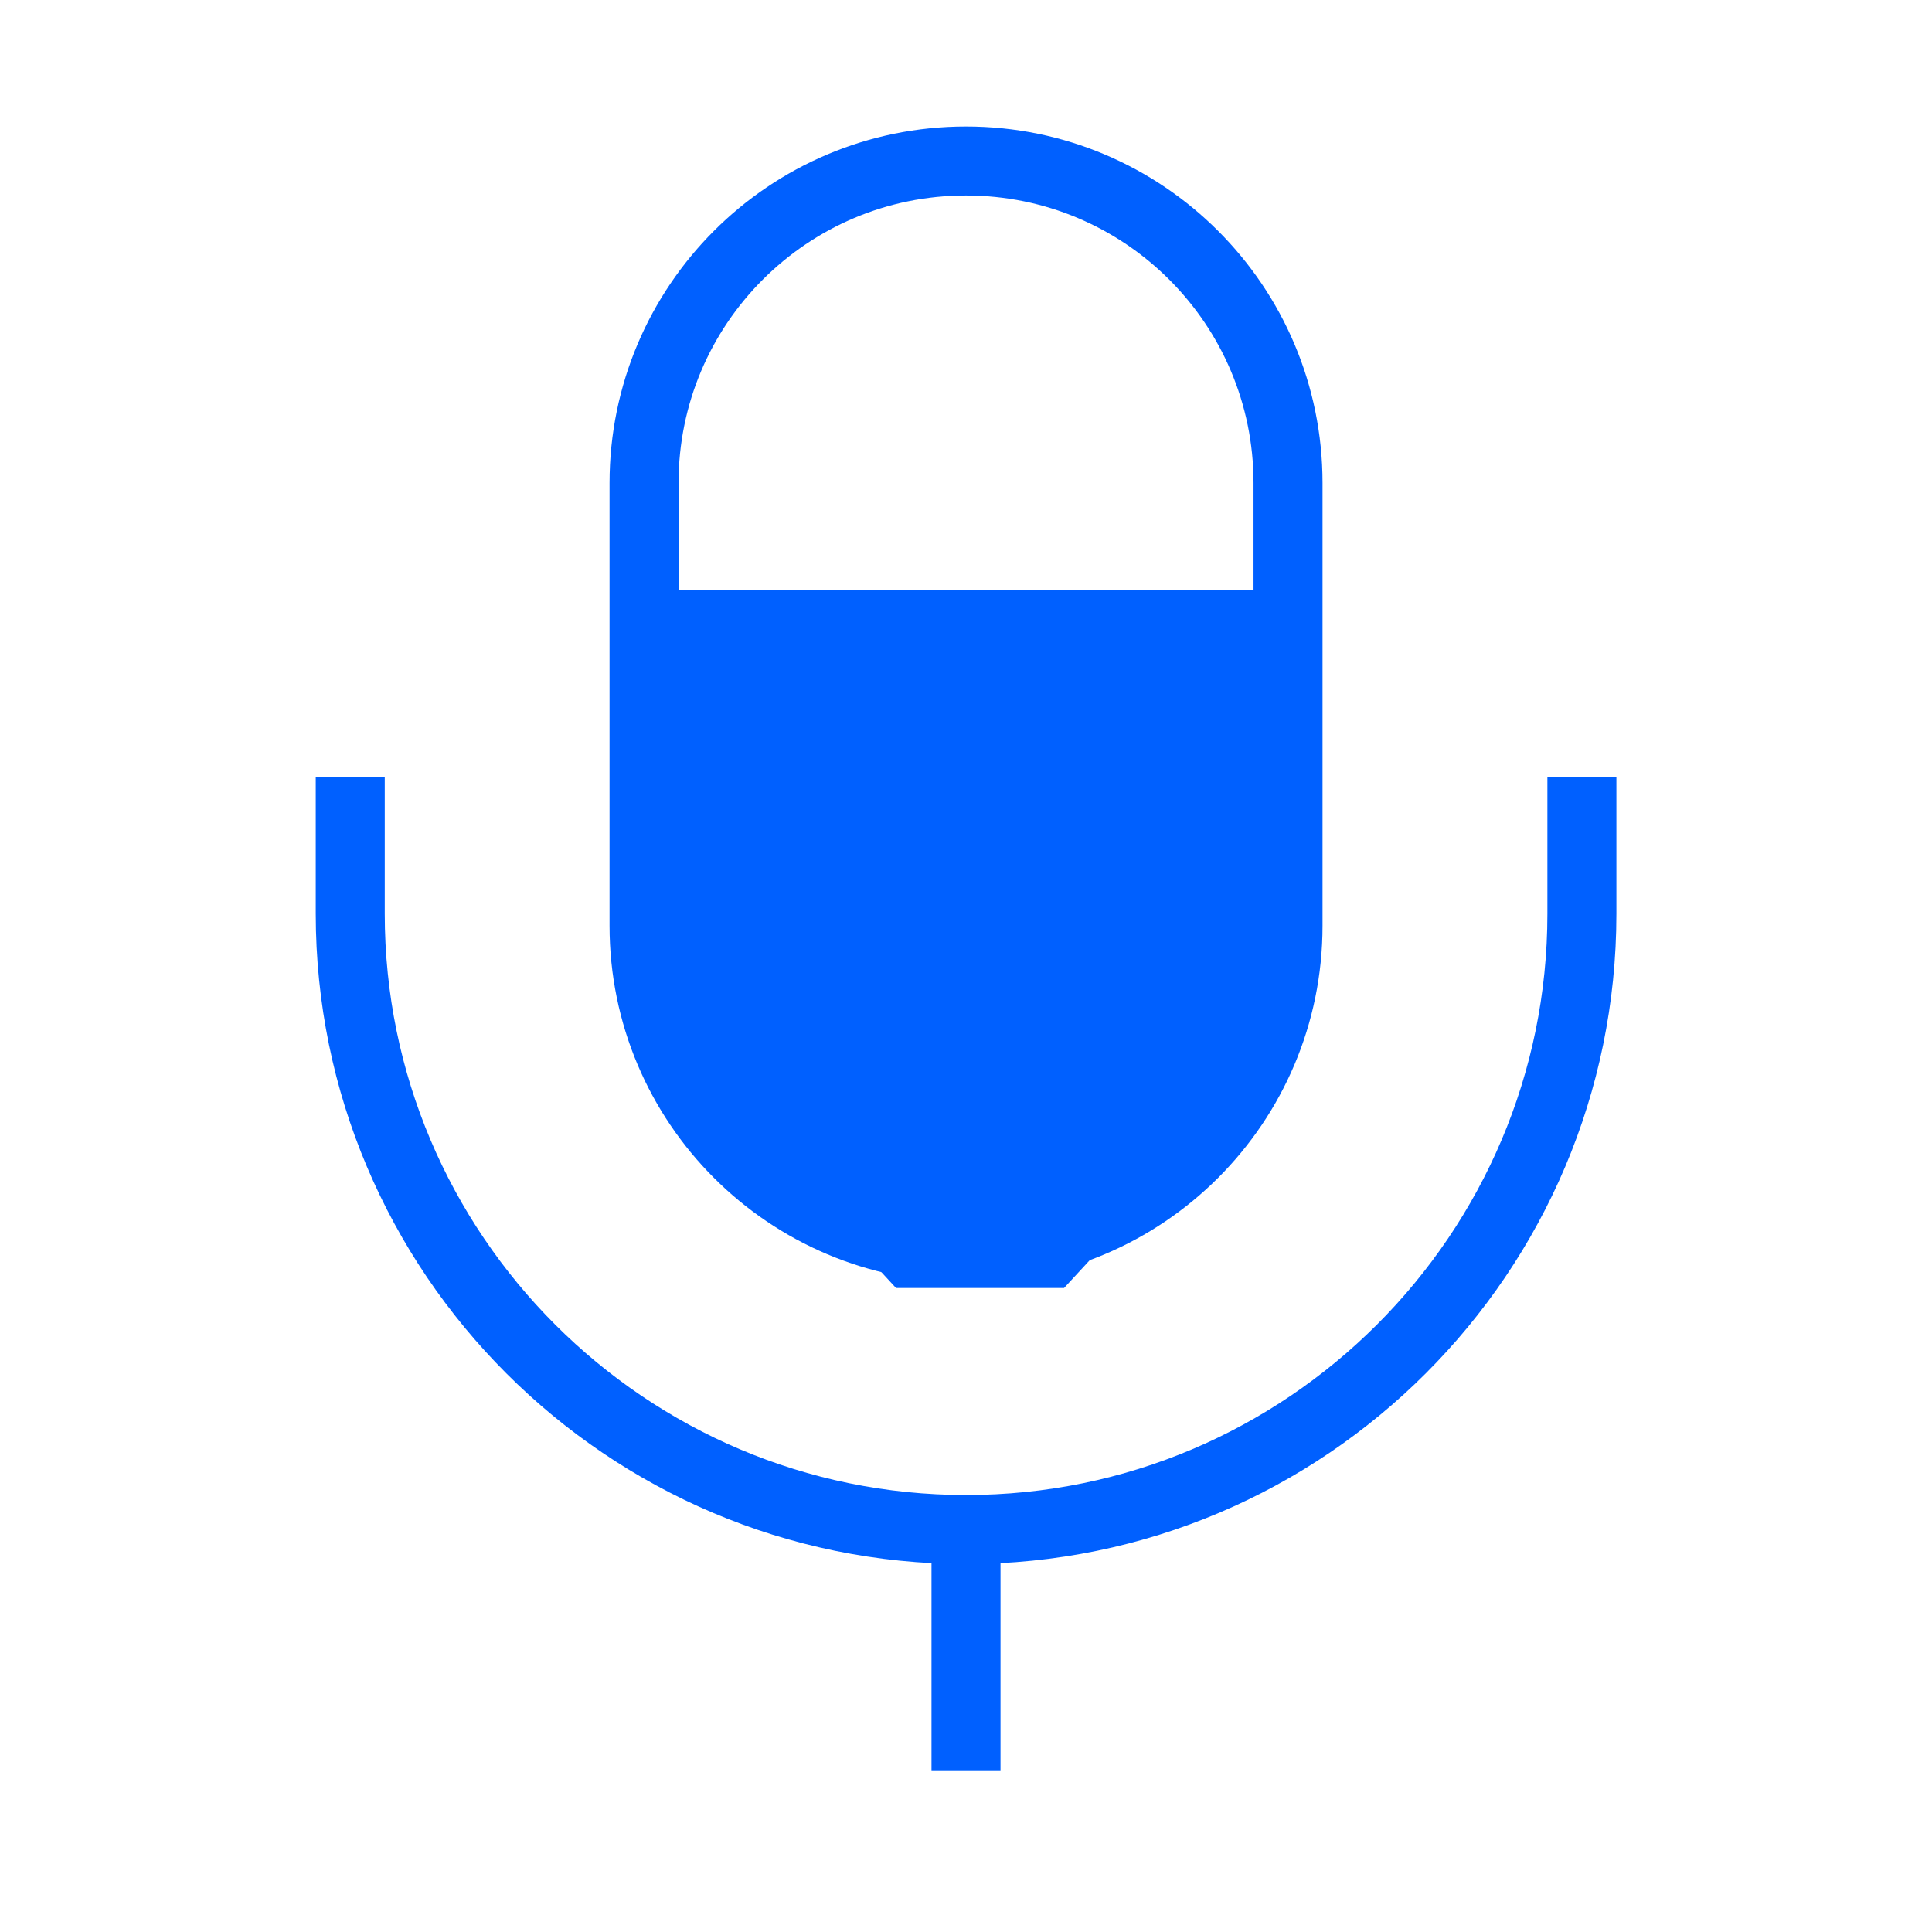 <svg width="28" height="28" viewBox="0 0 28 28" fill="none" xmlns="http://www.w3.org/2000/svg">
  <path d="M18.667 8.556H9.739H9.334V14.71L12.986 18.667H15.421L18.667 15.15V8.556Z" fill="#0060FF" />
  <path
    d="M14 18.083C16.578 18.083 18.667 15.995 18.667 13.417V7C18.667 4.422 16.578 2.333 14 2.333C11.422 2.333 9.334 4.422 9.334 7V13.417C9.334 15.995 11.422 18.083 14 18.083Z"
    stroke="#0060FF" strokeWidth="2.25" strokeLinecap="round" strokeLinejoin="round" />
  <path
    d="M5.076 11.258V13.242C5.076 18.165 9.077 22.167 14.001 22.167C18.924 22.167 22.926 18.165 22.926 13.242V11.258"
    stroke="#0060FF" strokeWidth="2.25" strokeLinecap="round" strokeLinejoin="round" />
  <path d="M14 22.167V25.667" stroke="#0060FF" strokeWidth="2.25" strokeLinecap="round" strokeLinejoin="round" />
</svg>